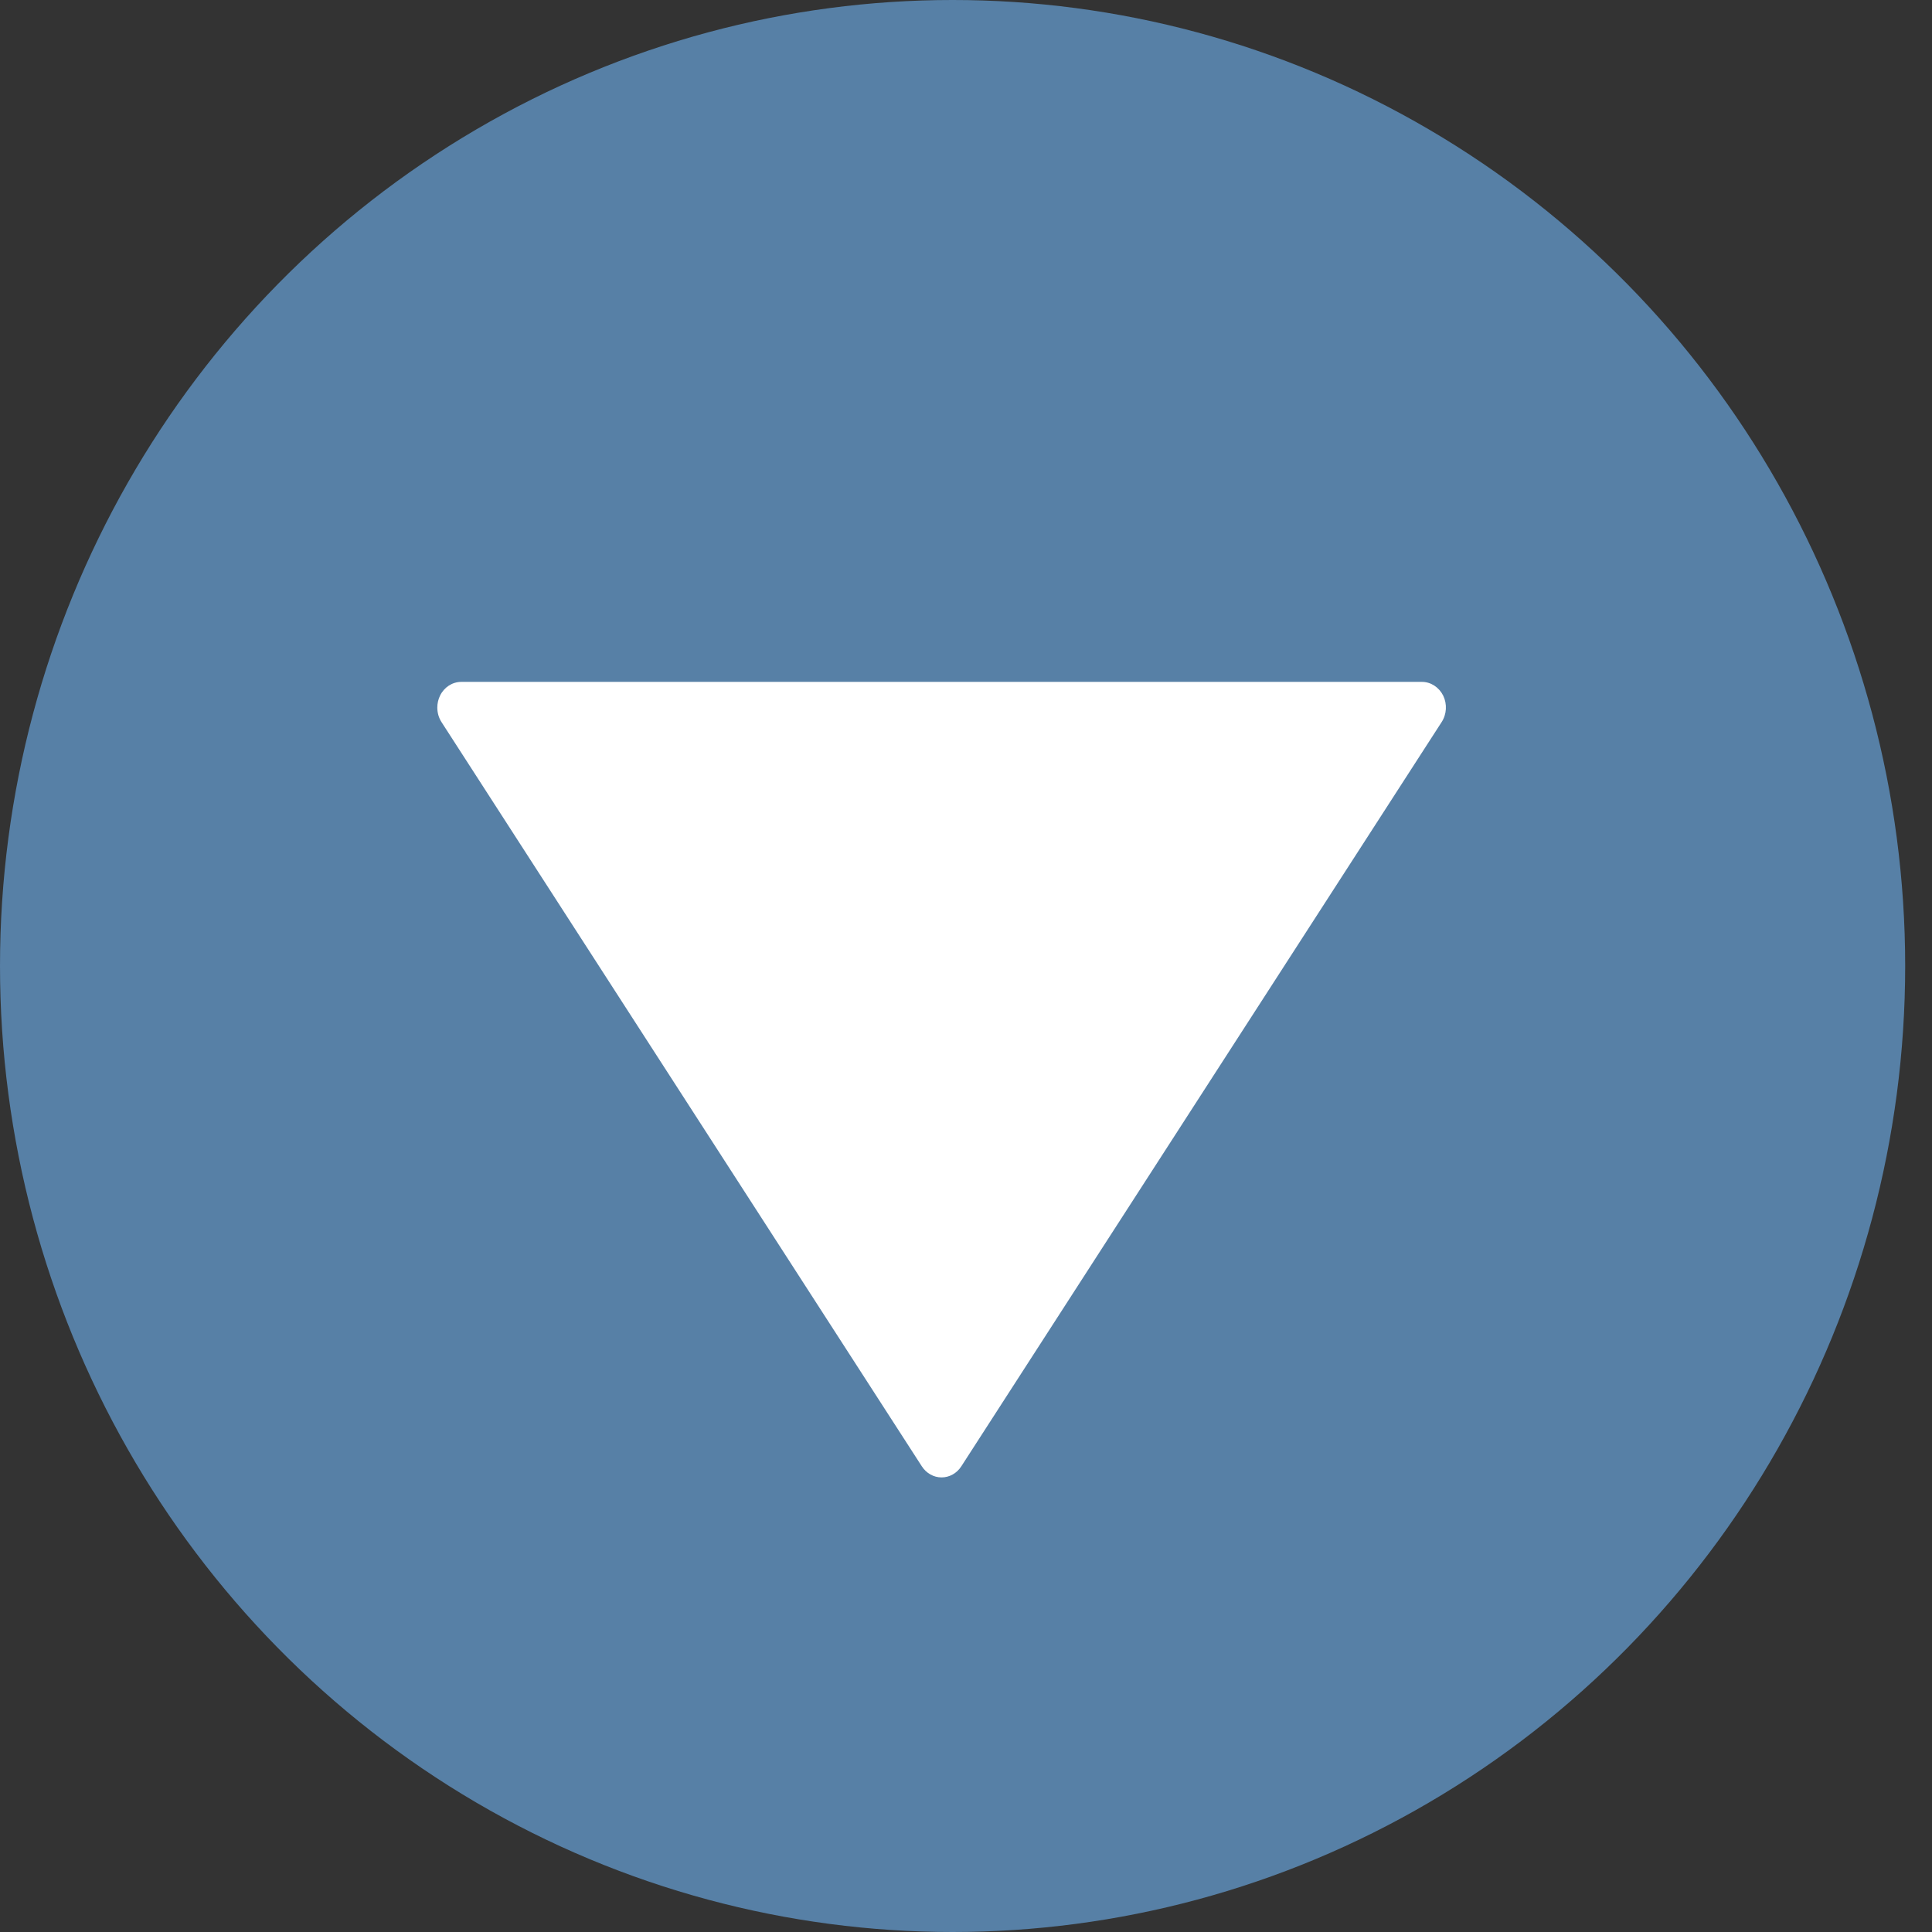 <svg width="17" height="17" viewBox="0 0 17 17" fill="none" xmlns="http://www.w3.org/2000/svg">
<rect x="0" y="0" width="17" height="17" fill="#333333" stroke="none"/>
<ellipse cx="8.382" cy="8.5" rx="8.382" ry="8.5" fill="#5780A6"/>
<path d="M8.459 12.902L12.685 6.354C12.73 6.285 12.735 6.195 12.699 6.121C12.662 6.047 12.59 6 12.512 6L4.059 6C3.98 6 3.908 6.047 3.872 6.121C3.856 6.154 3.848 6.19 3.848 6.226C3.848 6.271 3.86 6.315 3.885 6.354L8.111 12.902C8.151 12.964 8.216 13 8.285 13C8.355 13 8.42 12.963 8.459 12.902Z" fill="white"/>
</svg>

